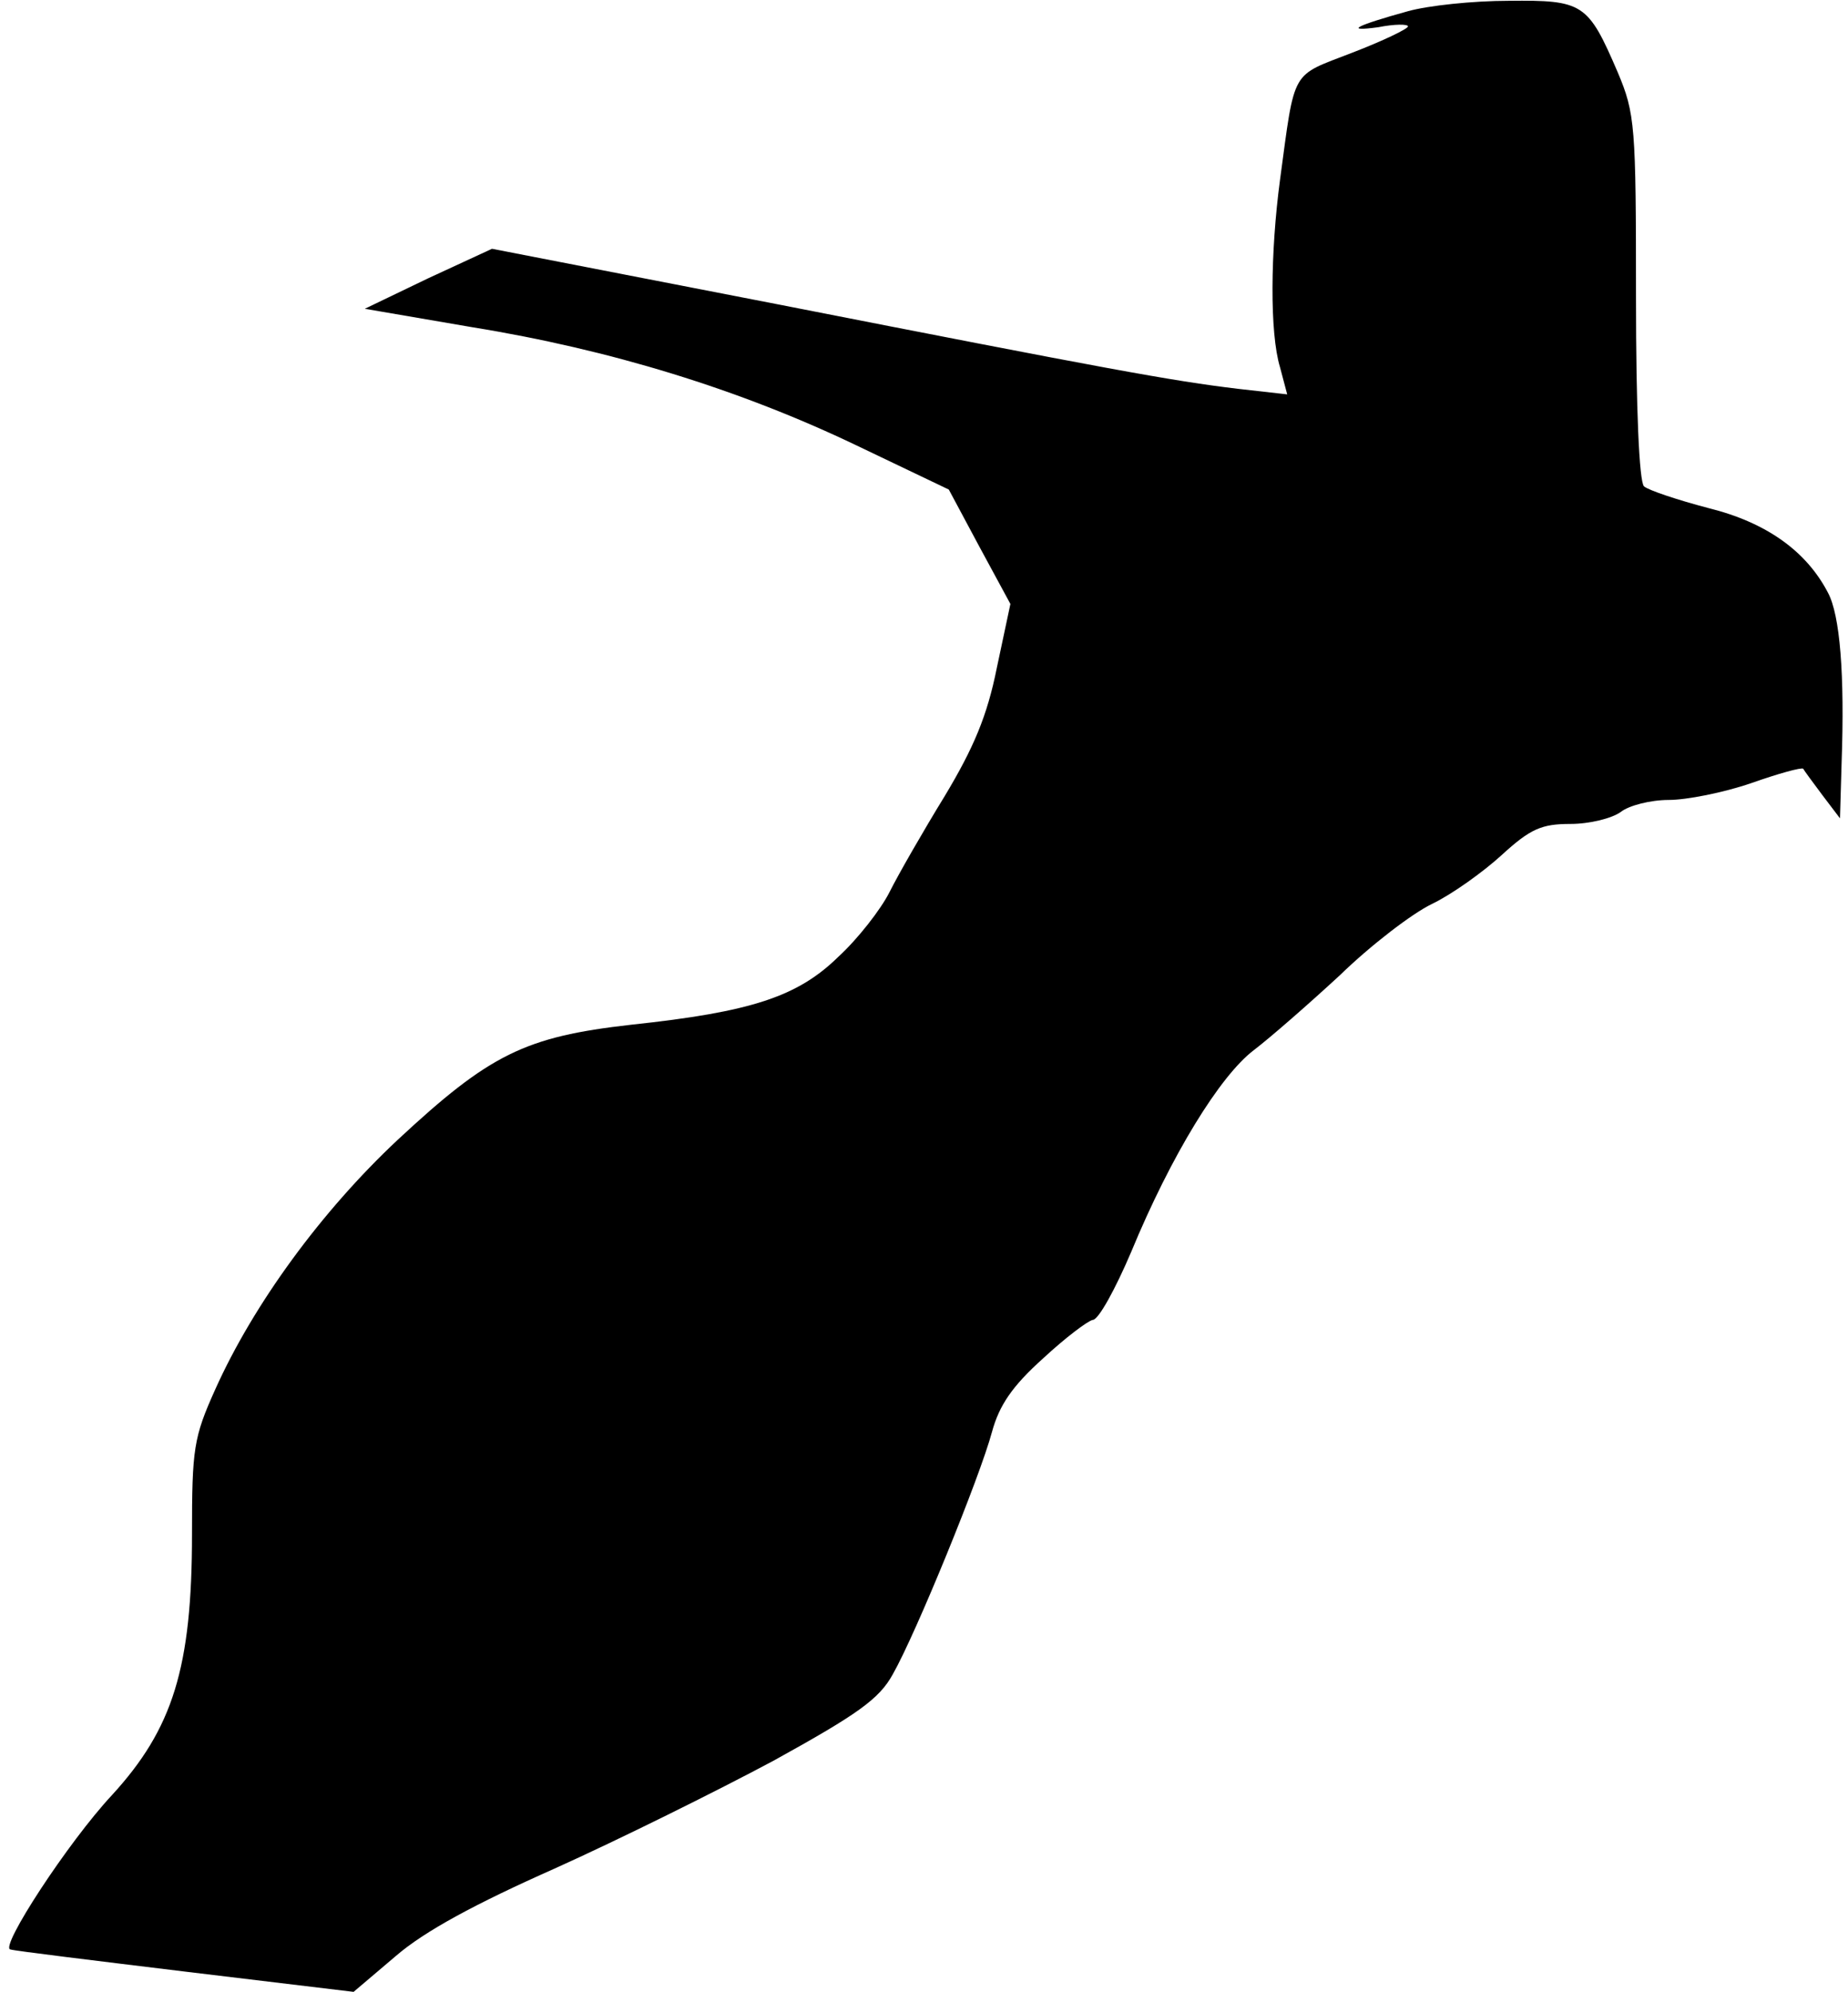 <?xml version="1.0" standalone="no"?>
<!DOCTYPE svg PUBLIC "-//W3C//DTD SVG 20010904//EN"
 "http://www.w3.org/TR/2001/REC-SVG-20010904/DTD/svg10.dtd">
<svg version="1.0" xmlns="http://www.w3.org/2000/svg"
 width="231pt" height="249pt" viewBox="0 0 231 249"
 preserveAspectRatio="xMidYMid meet">
<g transform="translate(0,249) scale(0.1,-0.1)"
fill="#000000" stroke="none">
<path fill="#000000" stroke="none" d="M1760 2476 c-65 -18 -81 -26 -37 -20
20 4 37 4 37 1 0 -3 -31 -18 -70 -33 -77 -30 -71 -18 -90 -159 -12 -90 -13
-191 0 -234 l9 -34 -62 7 c-83 10 -159 24 -577 106 l-355 69 -80 -37 -79 -38
134 -23 c173 -28 335 -78 481 -148 l115 -55 38 -71 39 -72 -17 -80 c-12 -60
-29 -100 -65 -160 -27 -44 -58 -98 -69 -120 -11 -22 -40 -59 -64 -81 -51 -50
-109 -69 -259 -85 -133 -15 -177 -37 -292 -144 -95 -89 -180 -205 -228 -312
-27 -60 -29 -74 -29 -181 0 -167 -24 -243 -100 -326 -55 -59 -141 -191 -127
-193 7 -2 106 -14 221 -28 l208 -25 53 45 c36 31 99 65 198 109 80 36 203 97
274 135 105 58 132 77 149 108 29 51 109 247 124 303 9 33 25 57 64 92 28 26
56 47 62 48 7 0 28 38 48 85 50 121 111 220 153 252 21 16 69 58 108 94 38 37
90 77 115 89 25 12 64 40 87 61 36 33 50 39 86 39 24 0 52 7 63 15 10 8 37 15
60 15 22 0 68 9 103 21 34 12 63 20 65 18 1 -2 12 -17 24 -33 l22 -29 2 69 c4
111 -2 185 -17 213 -27 52 -77 88 -150 106 -38 10 -74 22 -80 27 -6 6 -10 97
-10 236 0 215 -1 230 -23 282 -37 86 -43 90 -136 89 -45 0 -101 -6 -126 -13z"/>
</g>
</svg>
